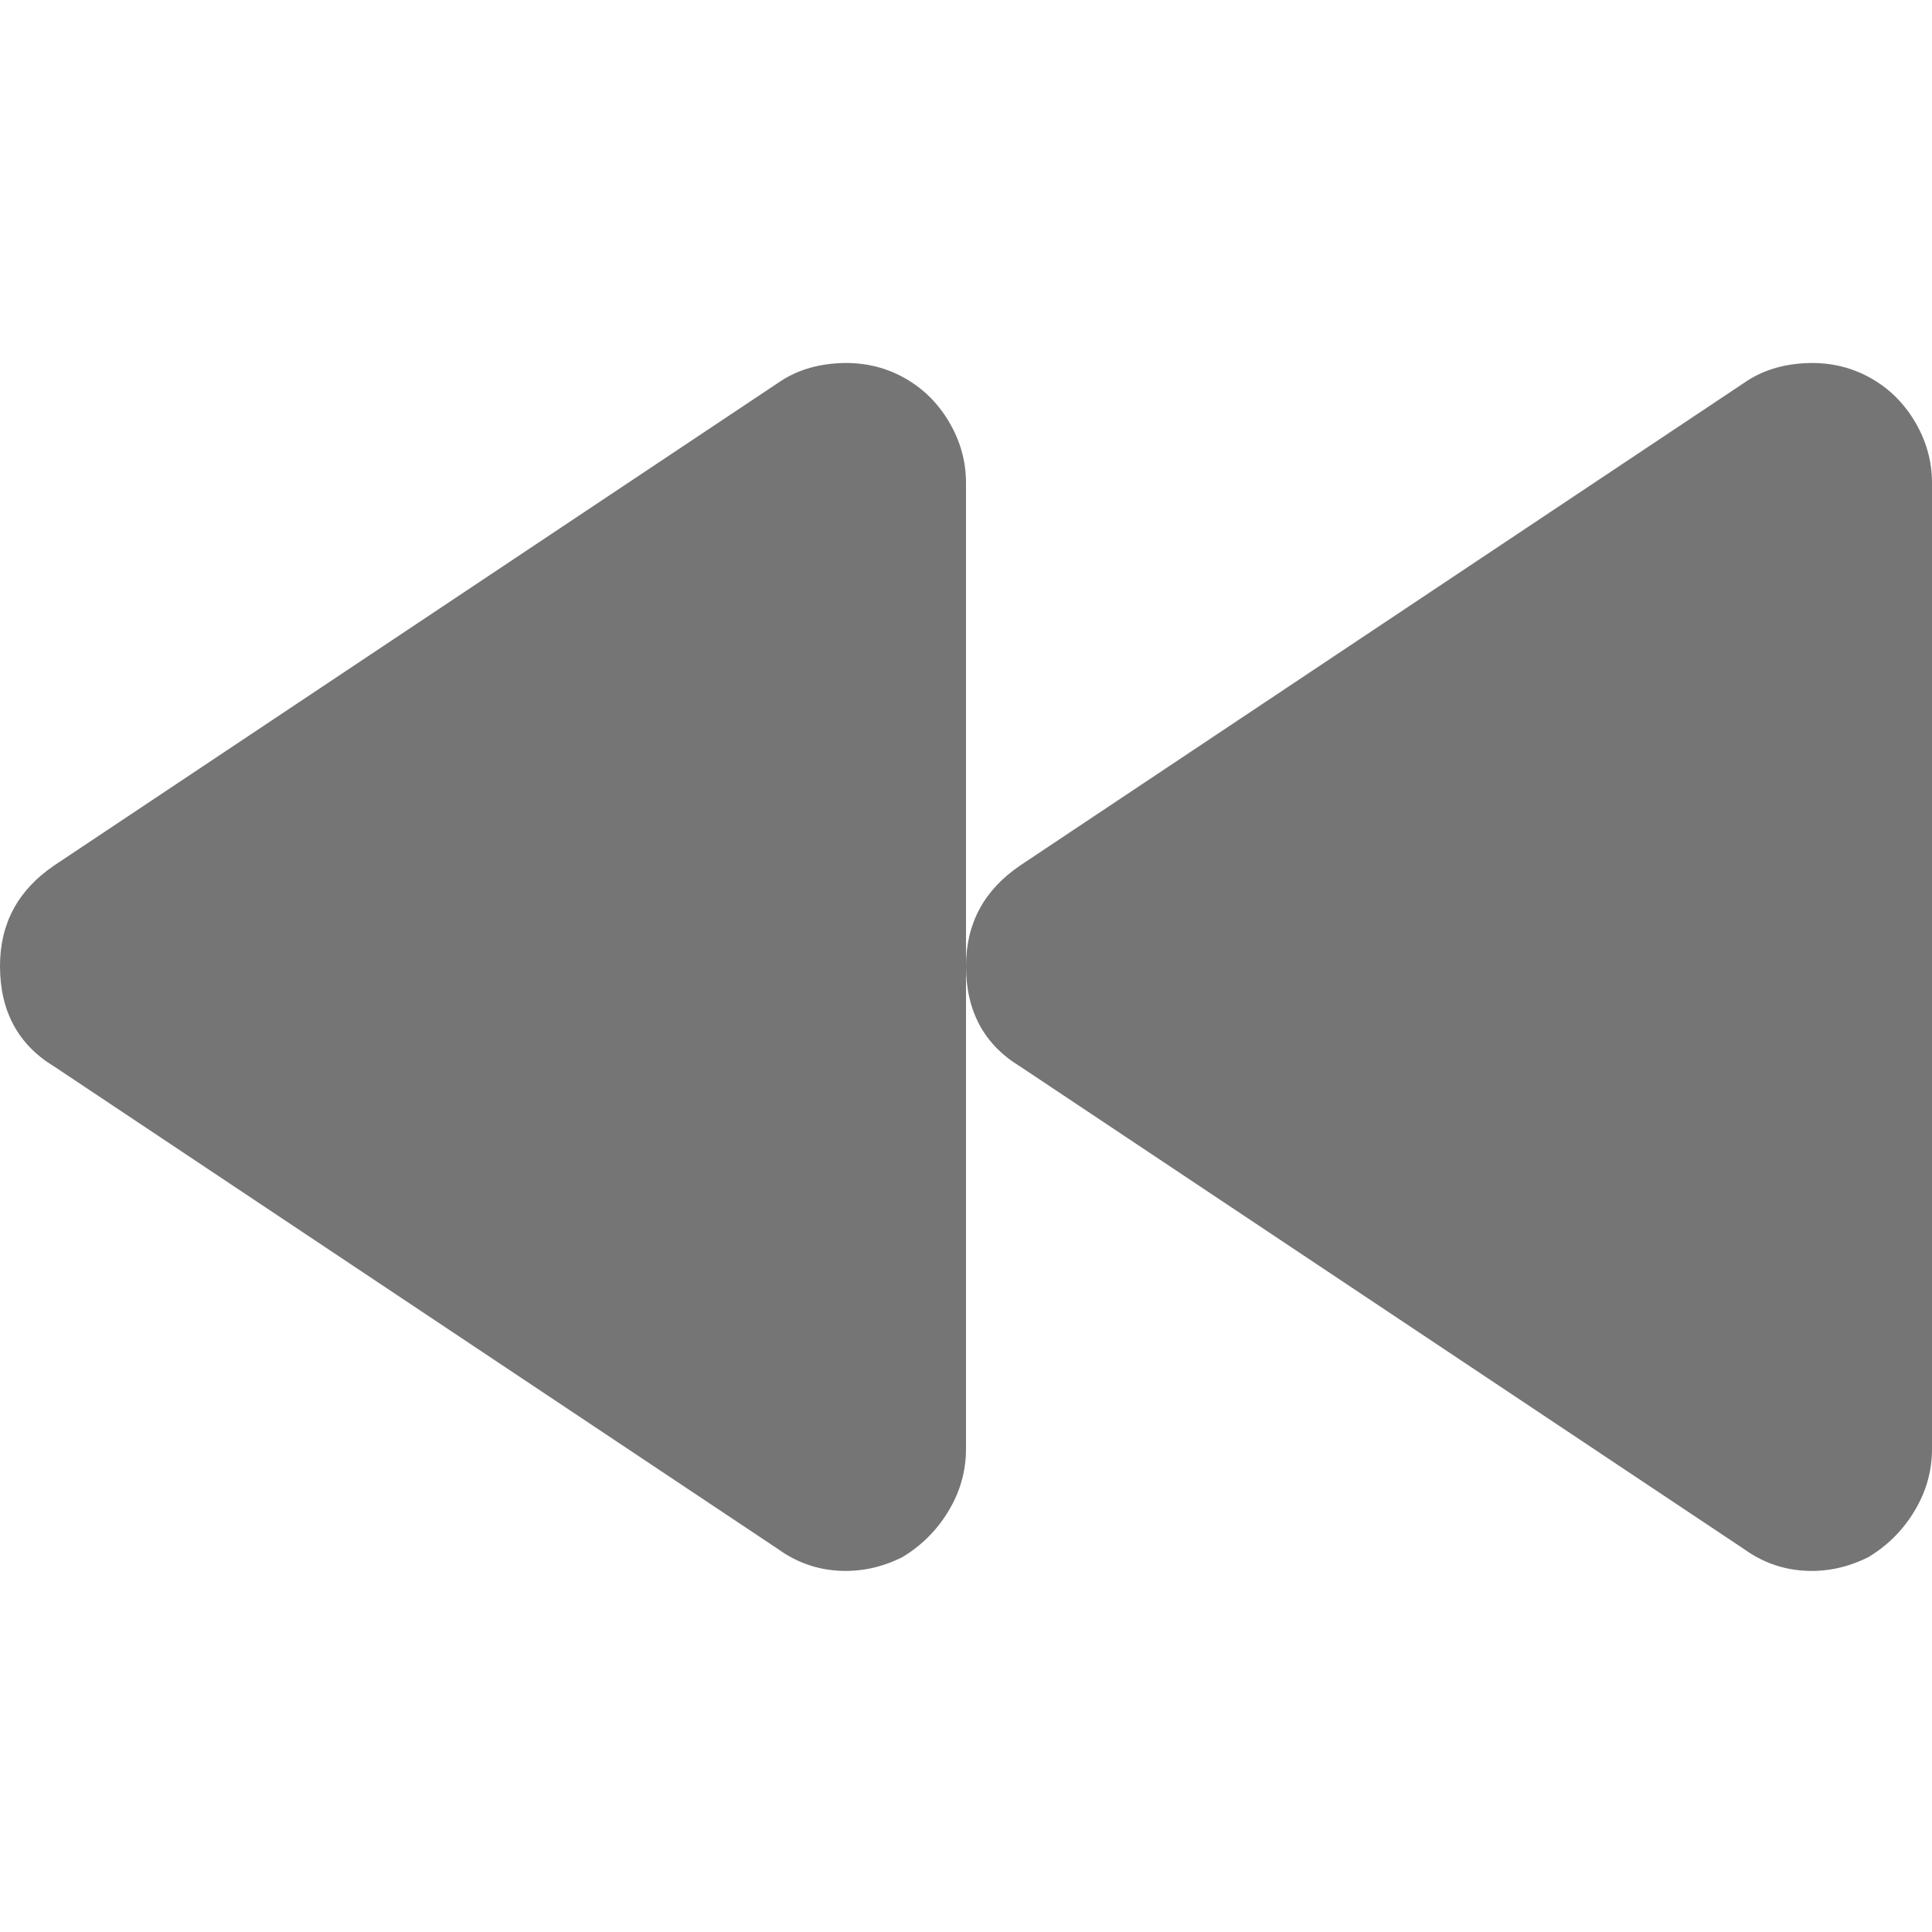 <!DOCTYPE svg PUBLIC "-//W3C//DTD SVG 1.1//EN" "http://www.w3.org/Graphics/SVG/1.1/DTD/svg11.dtd">
<!-- Uploaded to: SVG Repo, www.svgrepo.com, Transformed by: SVG Repo Mixer Tools -->
<svg fill="#757575" width="800px" height="800px" viewBox="0 0 32 32" version="1.1" xmlns="http://www.w3.org/2000/svg">
<g id="SVGRepo_bgCarrier" stroke-width="0"/>
<g id="SVGRepo_tracerCarrier" stroke-linecap="round" stroke-linejoin="round"/>
<g id="SVGRepo_iconCarrier"> <title>backward</title> <path d="M0 16q0 1.12 0.896 1.664l12 8q0.448 0.32 0.992 0.352t1.056-0.224q0.48-0.288 0.768-0.768t0.288-1.024v-16q0-0.544-0.288-1.024t-0.768-0.736-1.056-0.224-0.992 0.32l-12 8q-0.896 0.608-0.896 1.664zM16 16q0 1.12 0.896 1.664l12 8q0.448 0.32 0.992 0.352t1.056-0.224q0.48-0.288 0.768-0.768t0.288-1.024v-16q0-0.544-0.288-1.024t-0.768-0.736-1.056-0.224-0.992 0.32l-12 8q-0.896 0.608-0.896 1.664z"/> </g>
</svg>